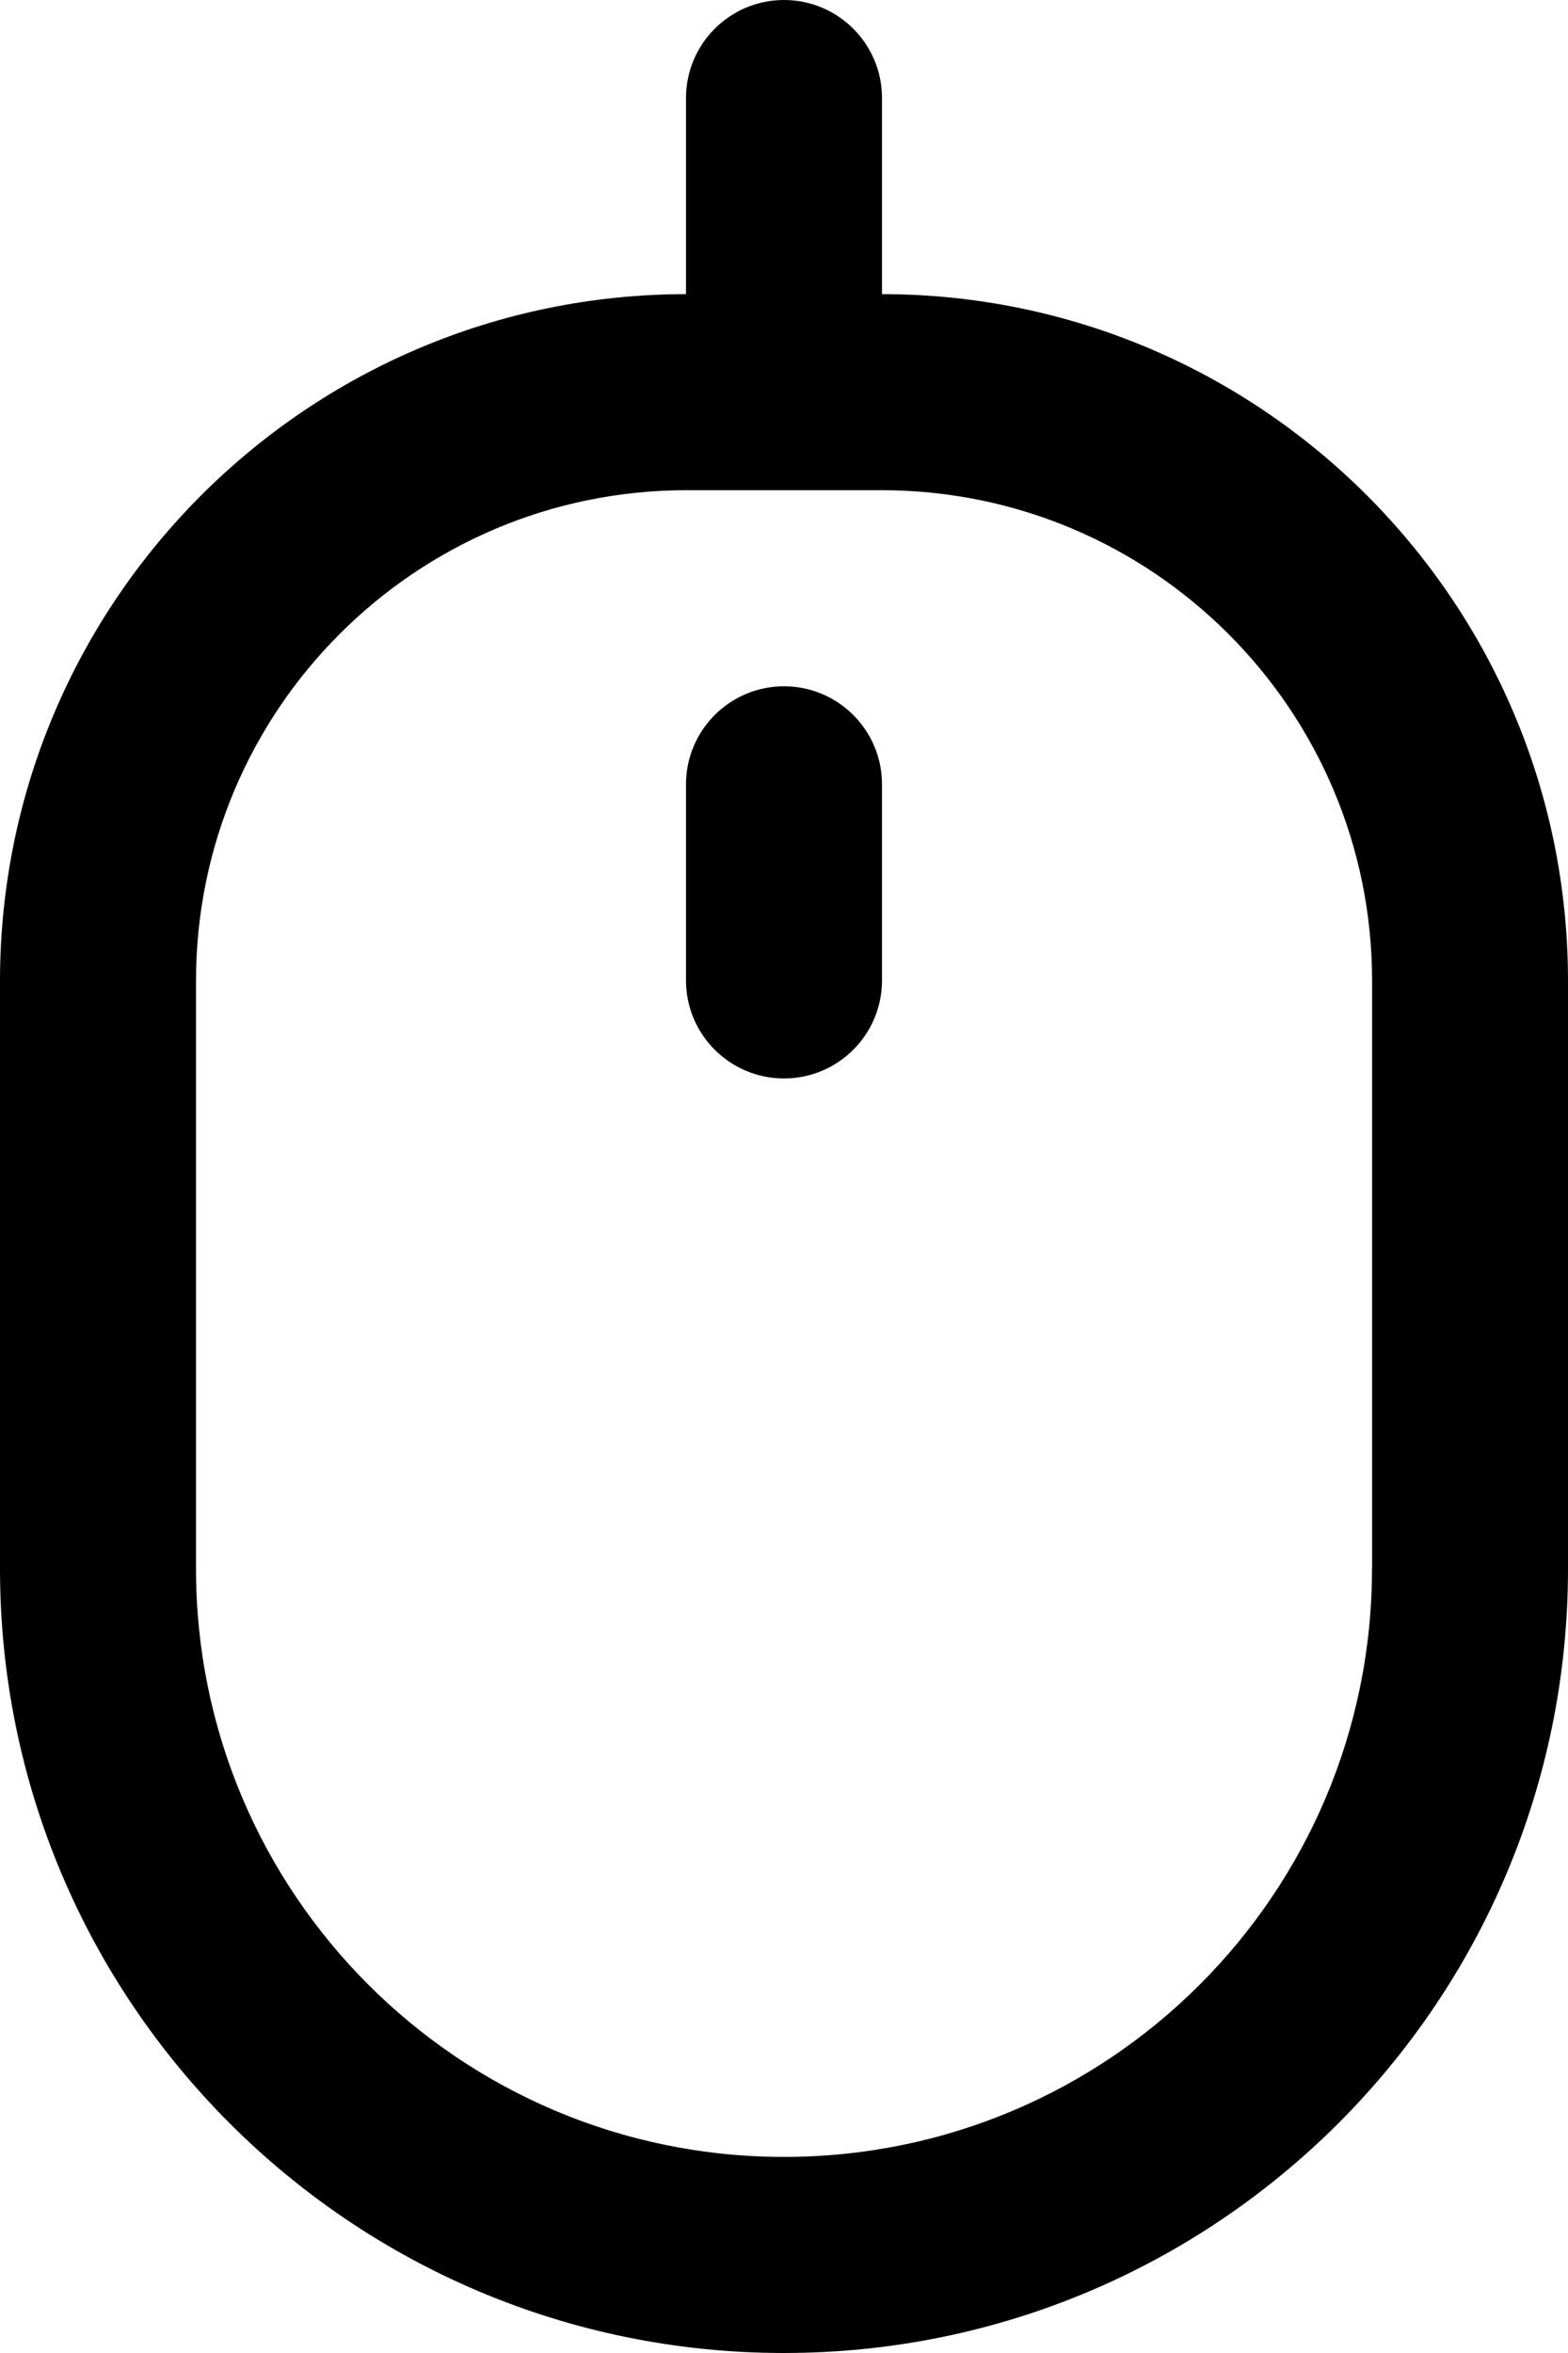<svg width="16" height="24" viewBox="0 0 16 24" fill="currentColor" xmlns="http://www.w3.org/2000/svg">
<g clip-path="url(#clip0_194_558)">
<path d="M9 3V1C9 0.448 8.552 0 8 0C7.448 0 7 0.448 7 1V3C3.136 3.004 0.004 6.136 0 10V16C0 20.418 3.582 24 8 24C12.419 24 16 20.418 16 16V10C15.996 6.135 12.864 3.004 9.001 3H9ZM14 16C14 19.313 11.314 22 8 22C4.687 22 2 19.313 2 16V10C2.003 7.24 4.24 5.003 7 5H9.001C11.761 5.003 13.998 7.24 14.001 10V16H14Z" fill="currentColor"/>
<path d="M8 7C7.448 7 7 7.448 7 8V10C7 10.552 7.448 11 8 11C8.552 11 9 10.552 9 10V8C9 7.448 8.552 7 8 7Z" fill="currentColor"/>
</g>
</svg>
